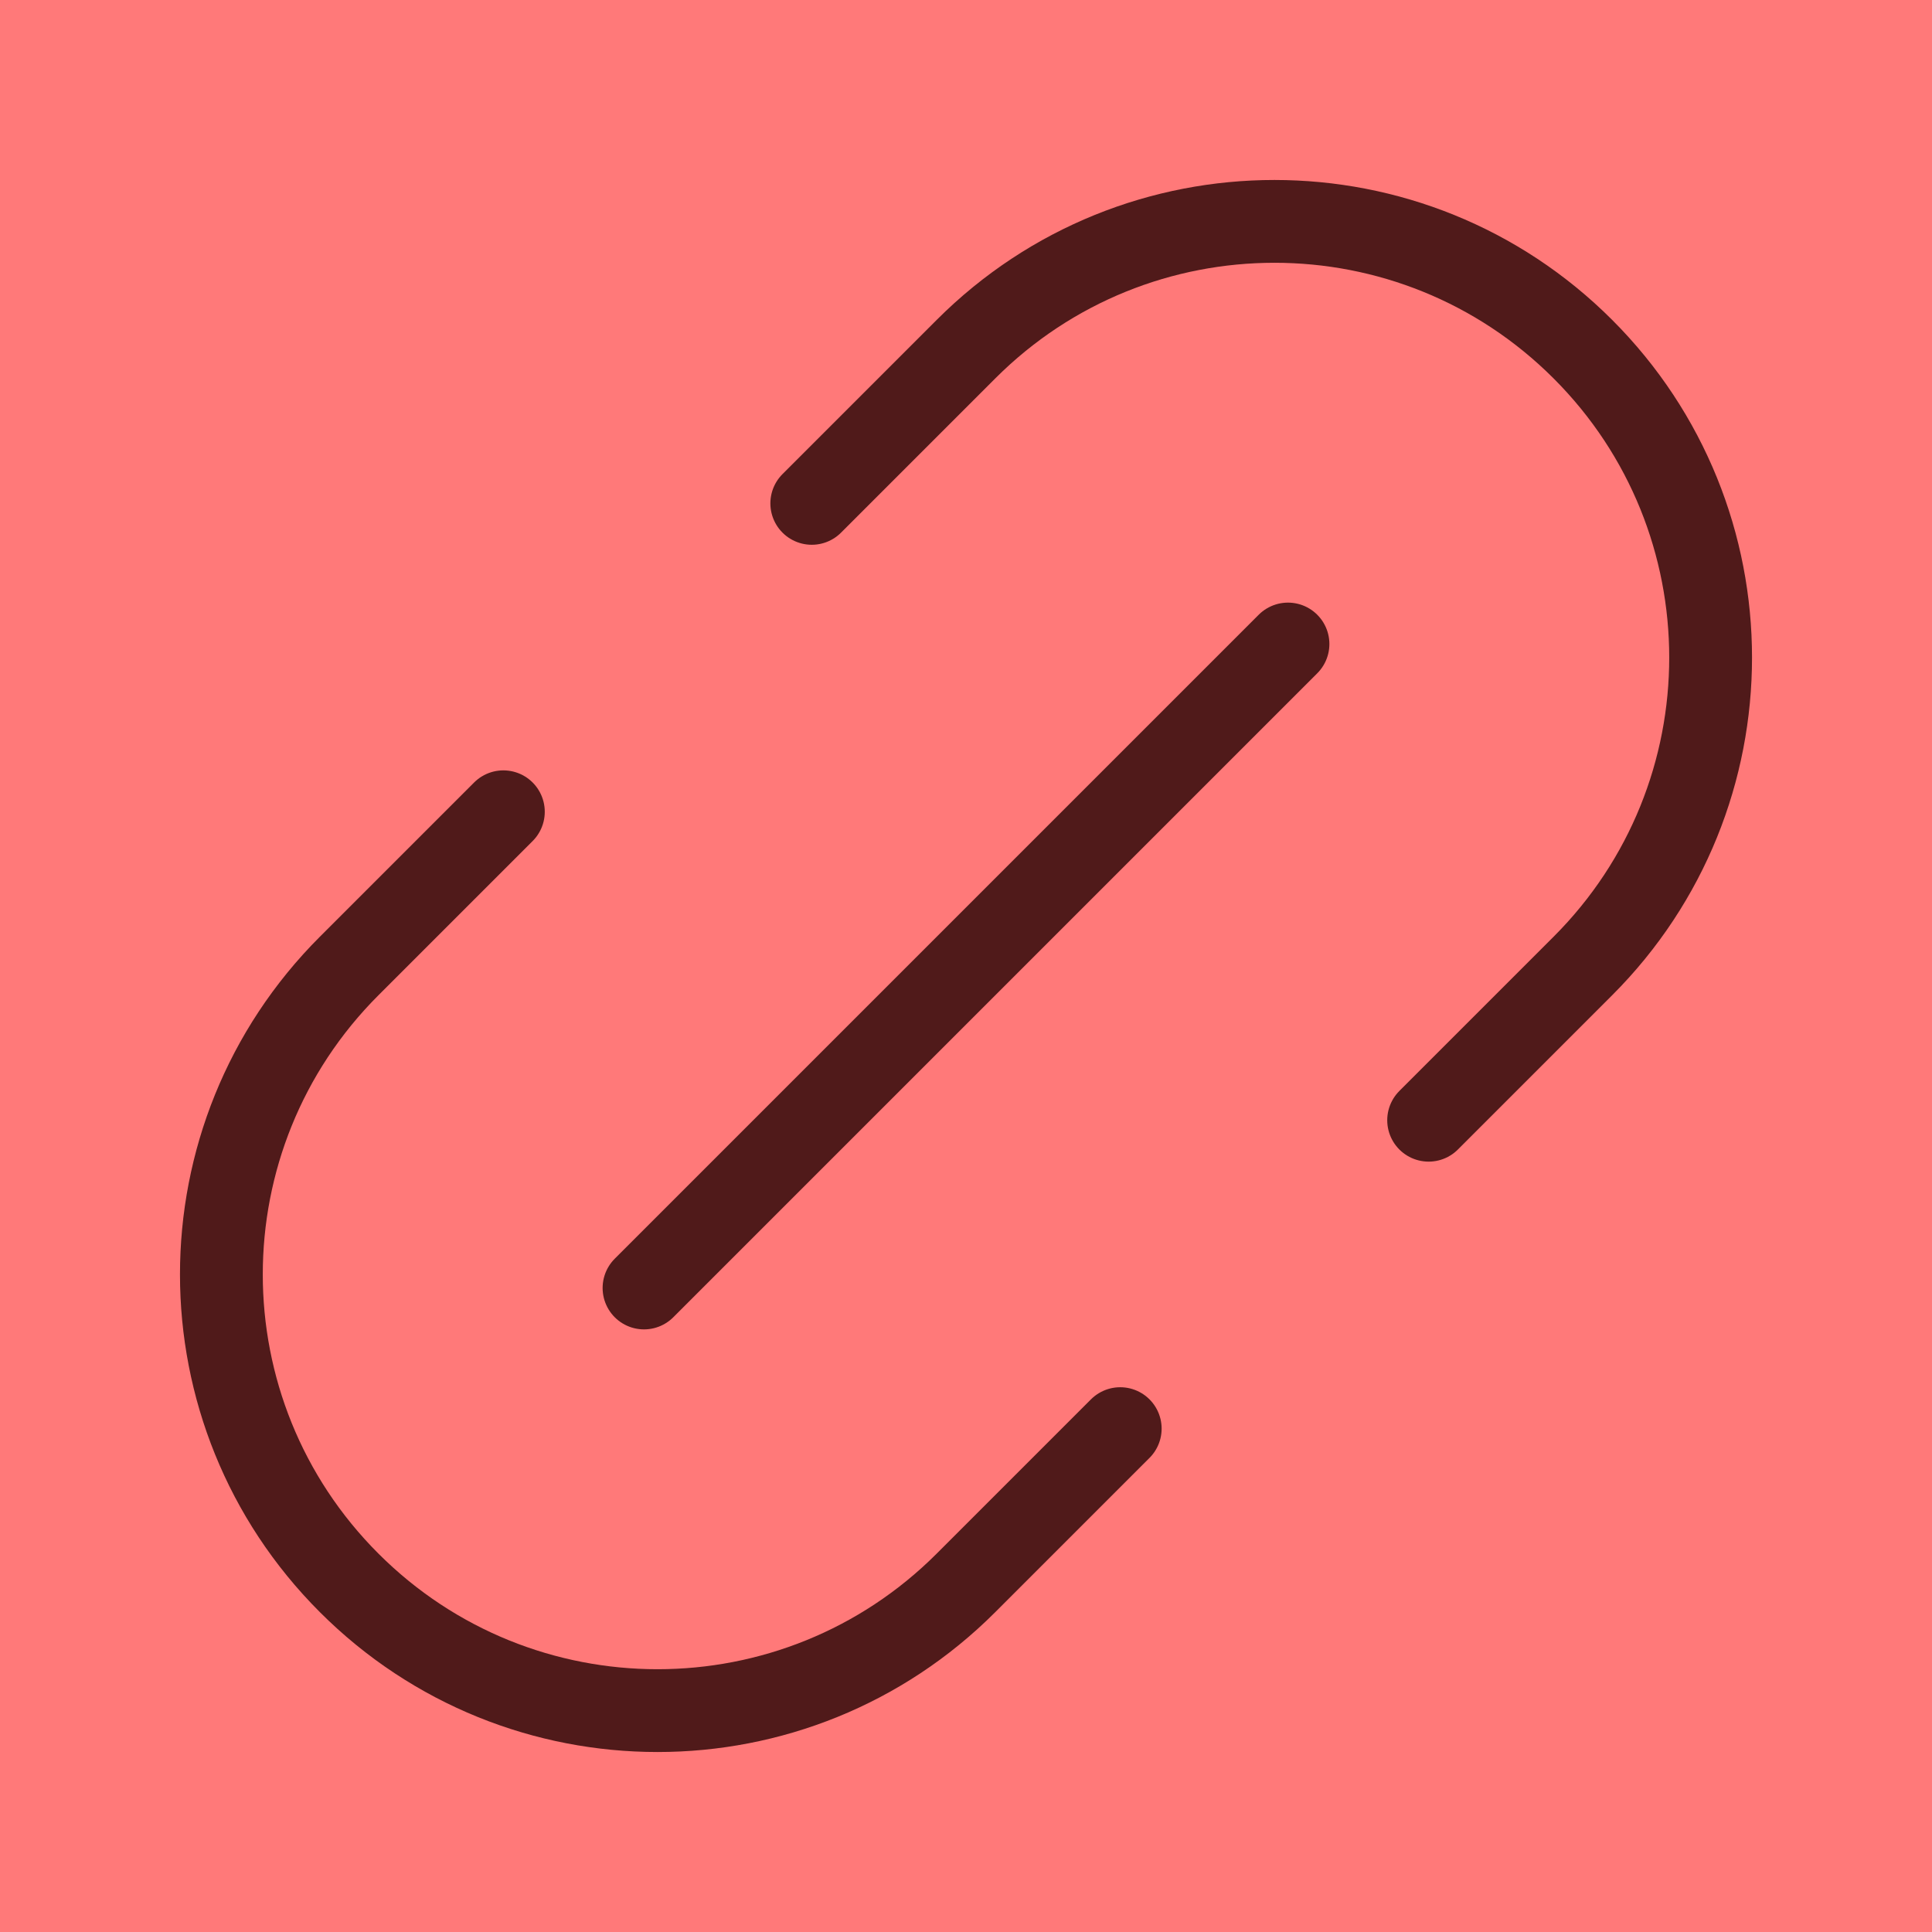 <svg width="35" height="35" viewBox="0 0 35 35" fill="none" xmlns="http://www.w3.org/2000/svg">
<rect width="35" height="35" fill="#1E1E1E"/>
<g clip-path="url(#clip0_0_1)">
<rect x="-86" y="-380" width="1440" height="1024" fill="#BE4652"/>
<rect className="hover:fill-cyan-500" width="330" height="270" transform="translate(-25 -210)" fill="#FF7979"/>
<g filter="url(#filter0_d_0_1)">
<path d="M-25 -200C-25 -205.523 -20.523 -210 -15 -210H295C300.523 -210 305 -205.523 305 -200V50C305 55.523 300.523 60 295 60H-15C-20.523 60 -25 55.523 -25 50V-200Z" fill="#FF7979"/>
</g>
<path d="M14.706 9.119L17.5 6.325C20.586 3.239 25.589 3.239 28.675 6.325C31.761 9.411 31.761 14.414 28.675 17.5L25.881 20.294M9.119 14.706L6.325 17.5C3.239 20.586 3.239 25.589 6.325 28.675C9.411 31.761 14.414 31.761 17.5 28.675L20.294 25.881" stroke="#501A1A" stroke-width="1.5" stroke-linecap="round" stroke-linejoin="round"/>
<path d="M23.333 11.667L11.667 23.333" stroke="#501A1A" stroke-width="1.5" stroke-linecap="round" stroke-linejoin="round"/>
</g>
<defs>
<filter id="filter0_d_0_1" x="-29" y="-212" width="342" height="282" filterUnits="userSpaceOnUse" color-interpolation-filters="sRGB">
<feFlood flood-opacity="0" result="BackgroundImageFix"/>
<feColorMatrix in="SourceAlpha" type="matrix" values="0 0 0 0 0 0 0 0 0 0 0 0 0 0 0 0 0 0 127 0" result="hardAlpha"/>
<feOffset dx="2" dy="4"/>
<feGaussianBlur stdDeviation="3"/>
<feColorMatrix type="matrix" values="0 0 0 0 0 0 0 0 0 0 0 0 0 0 0 0 0 0 0.05 0"/>
<feBlend mode="normal" in2="BackgroundImageFix" result="effect1_dropShadow_0_1"/>
<feBlend mode="normal" in="SourceGraphic" in2="effect1_dropShadow_0_1" result="shape"/>
</filter>
<clipPath id="clip0_0_1">
<rect x="-86" y="-380" width="1440" height="1024" fill="white"/>
</clipPath>
</defs>
</svg>




